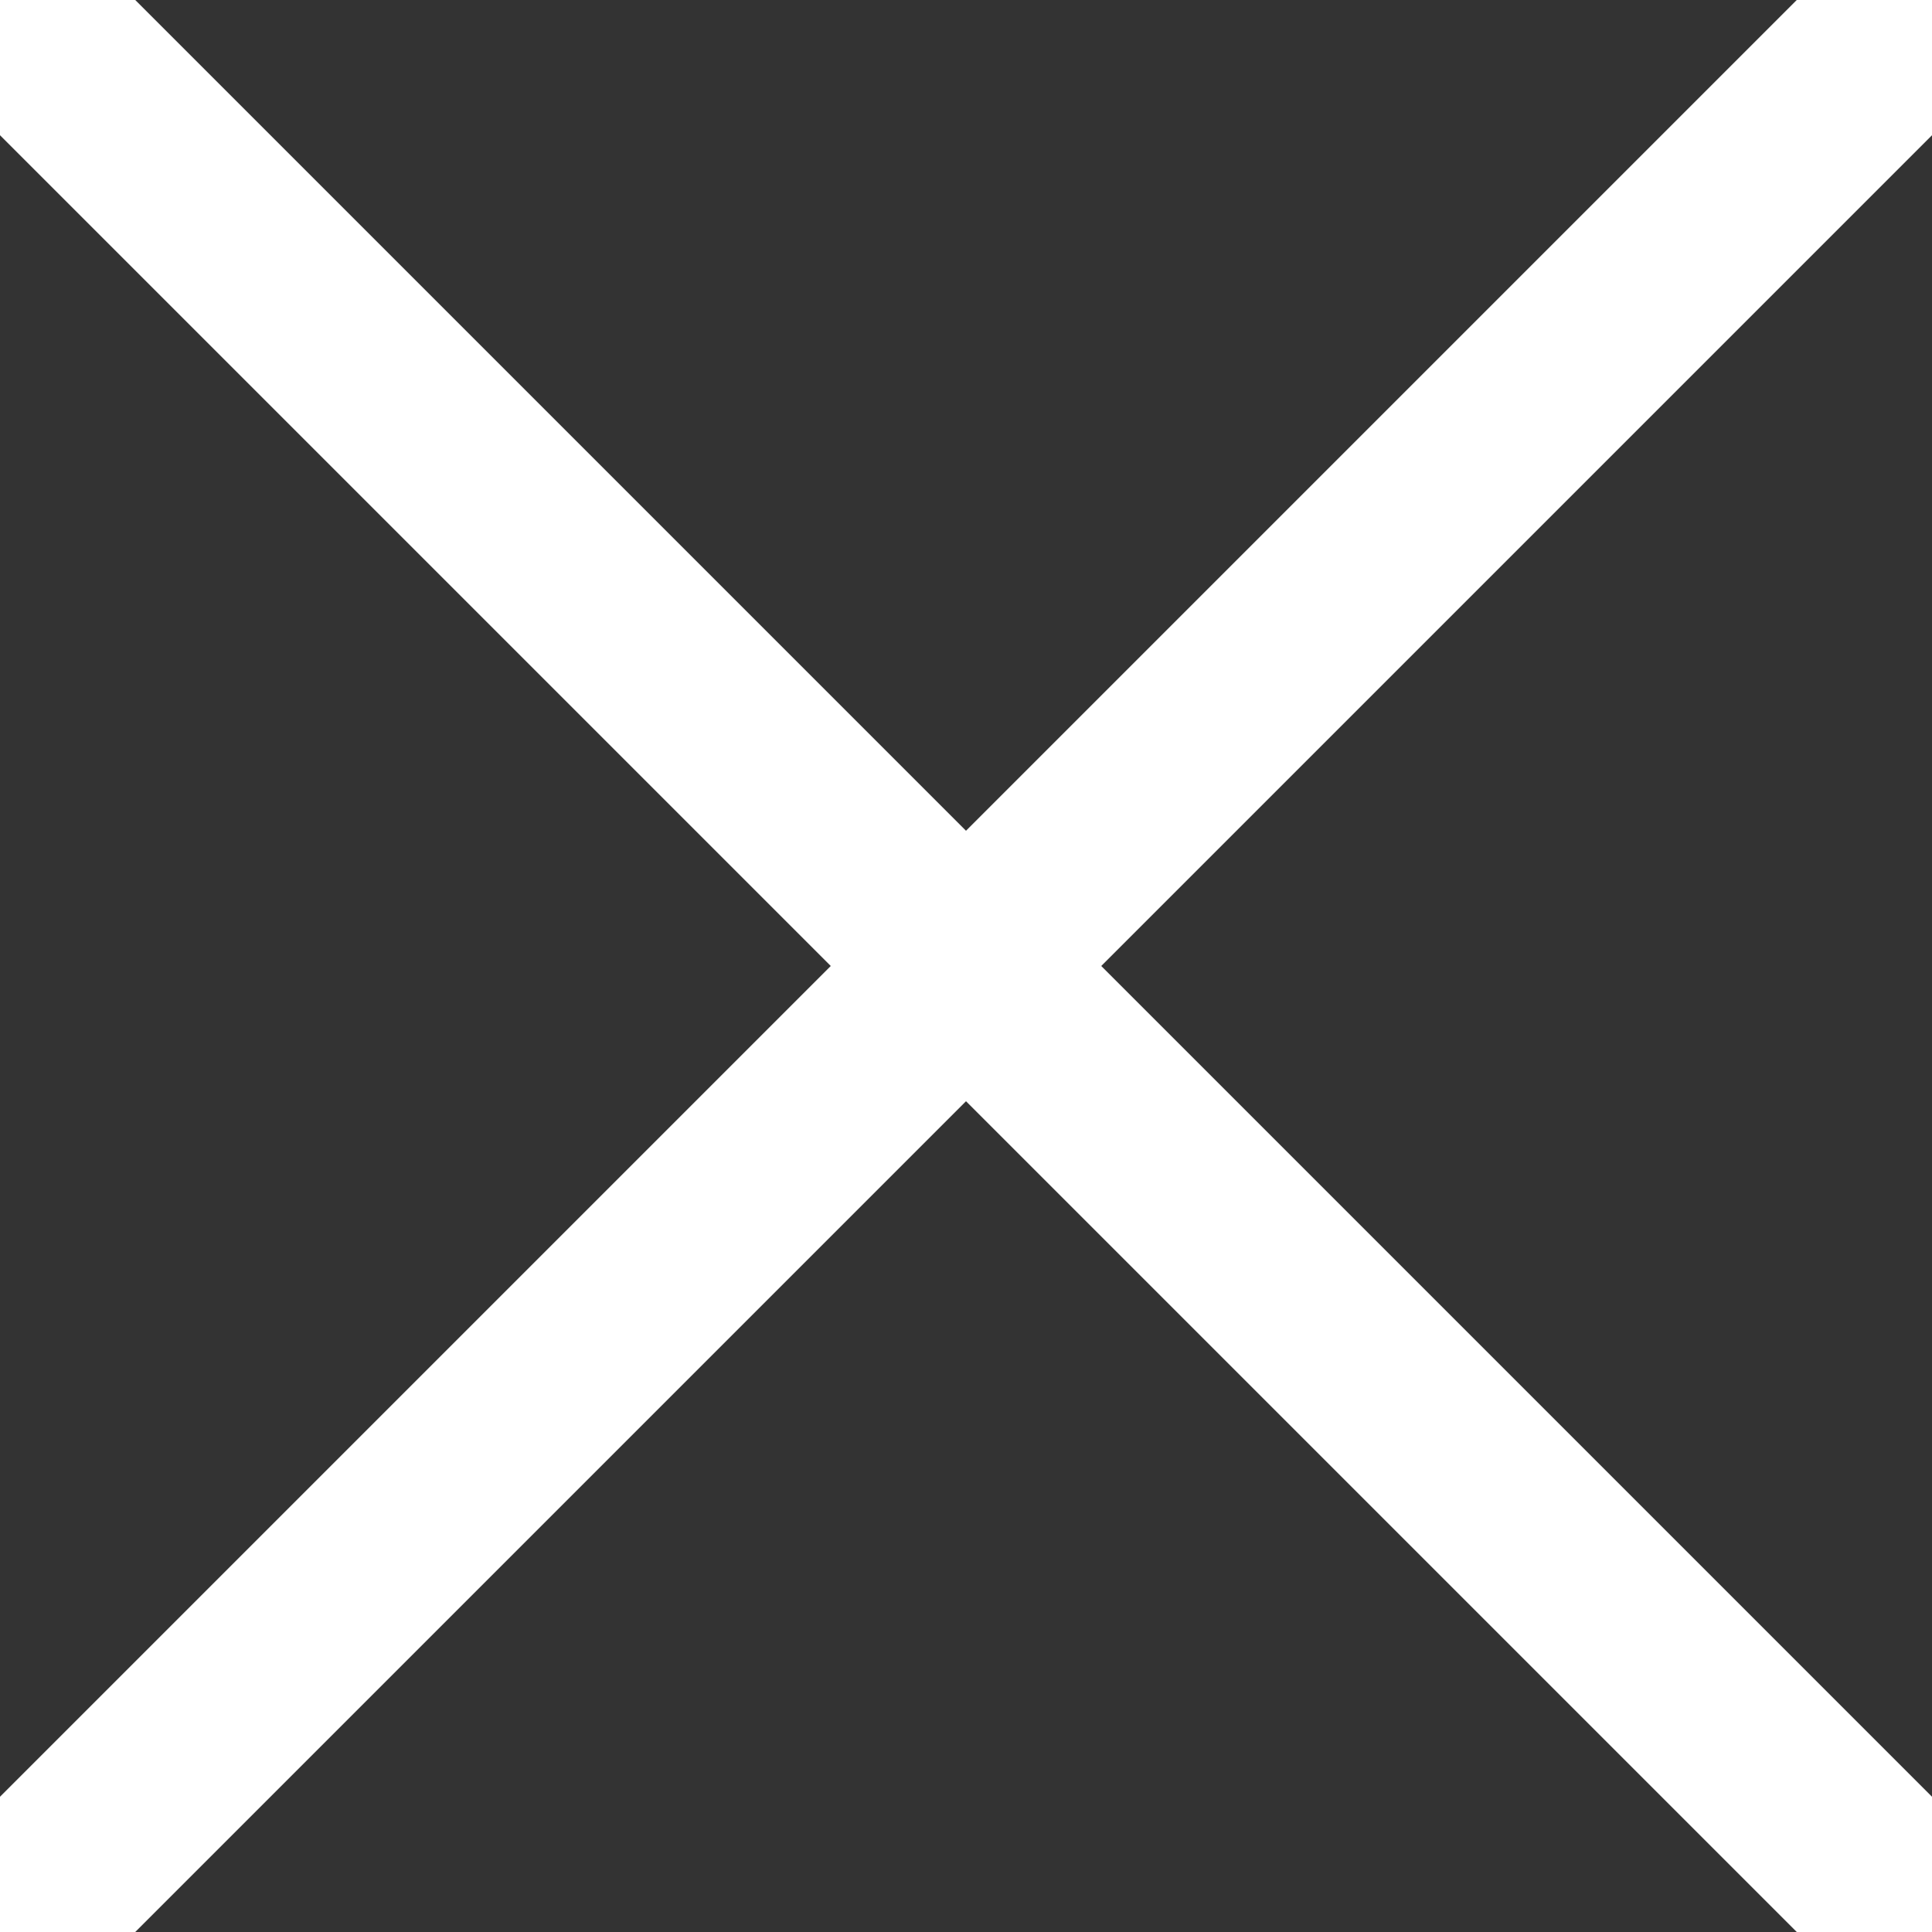 <svg xmlns="http://www.w3.org/2000/svg" fill='#FFF' aria-hidden="true" version="1.1" width="10" height="10">
    <rect width="100%" height="100%" fill="#333333" stroke="none"/>
    <path d="M 0,0 0,0.7 4.3,5 0,9.3 0,10 0.7,10 5,5.7 9.3,10 10,10 10,9.3 5.7,5 10,0.7 10,0 9.3,0 5,4.3 0.7,0 Z" />
</svg>